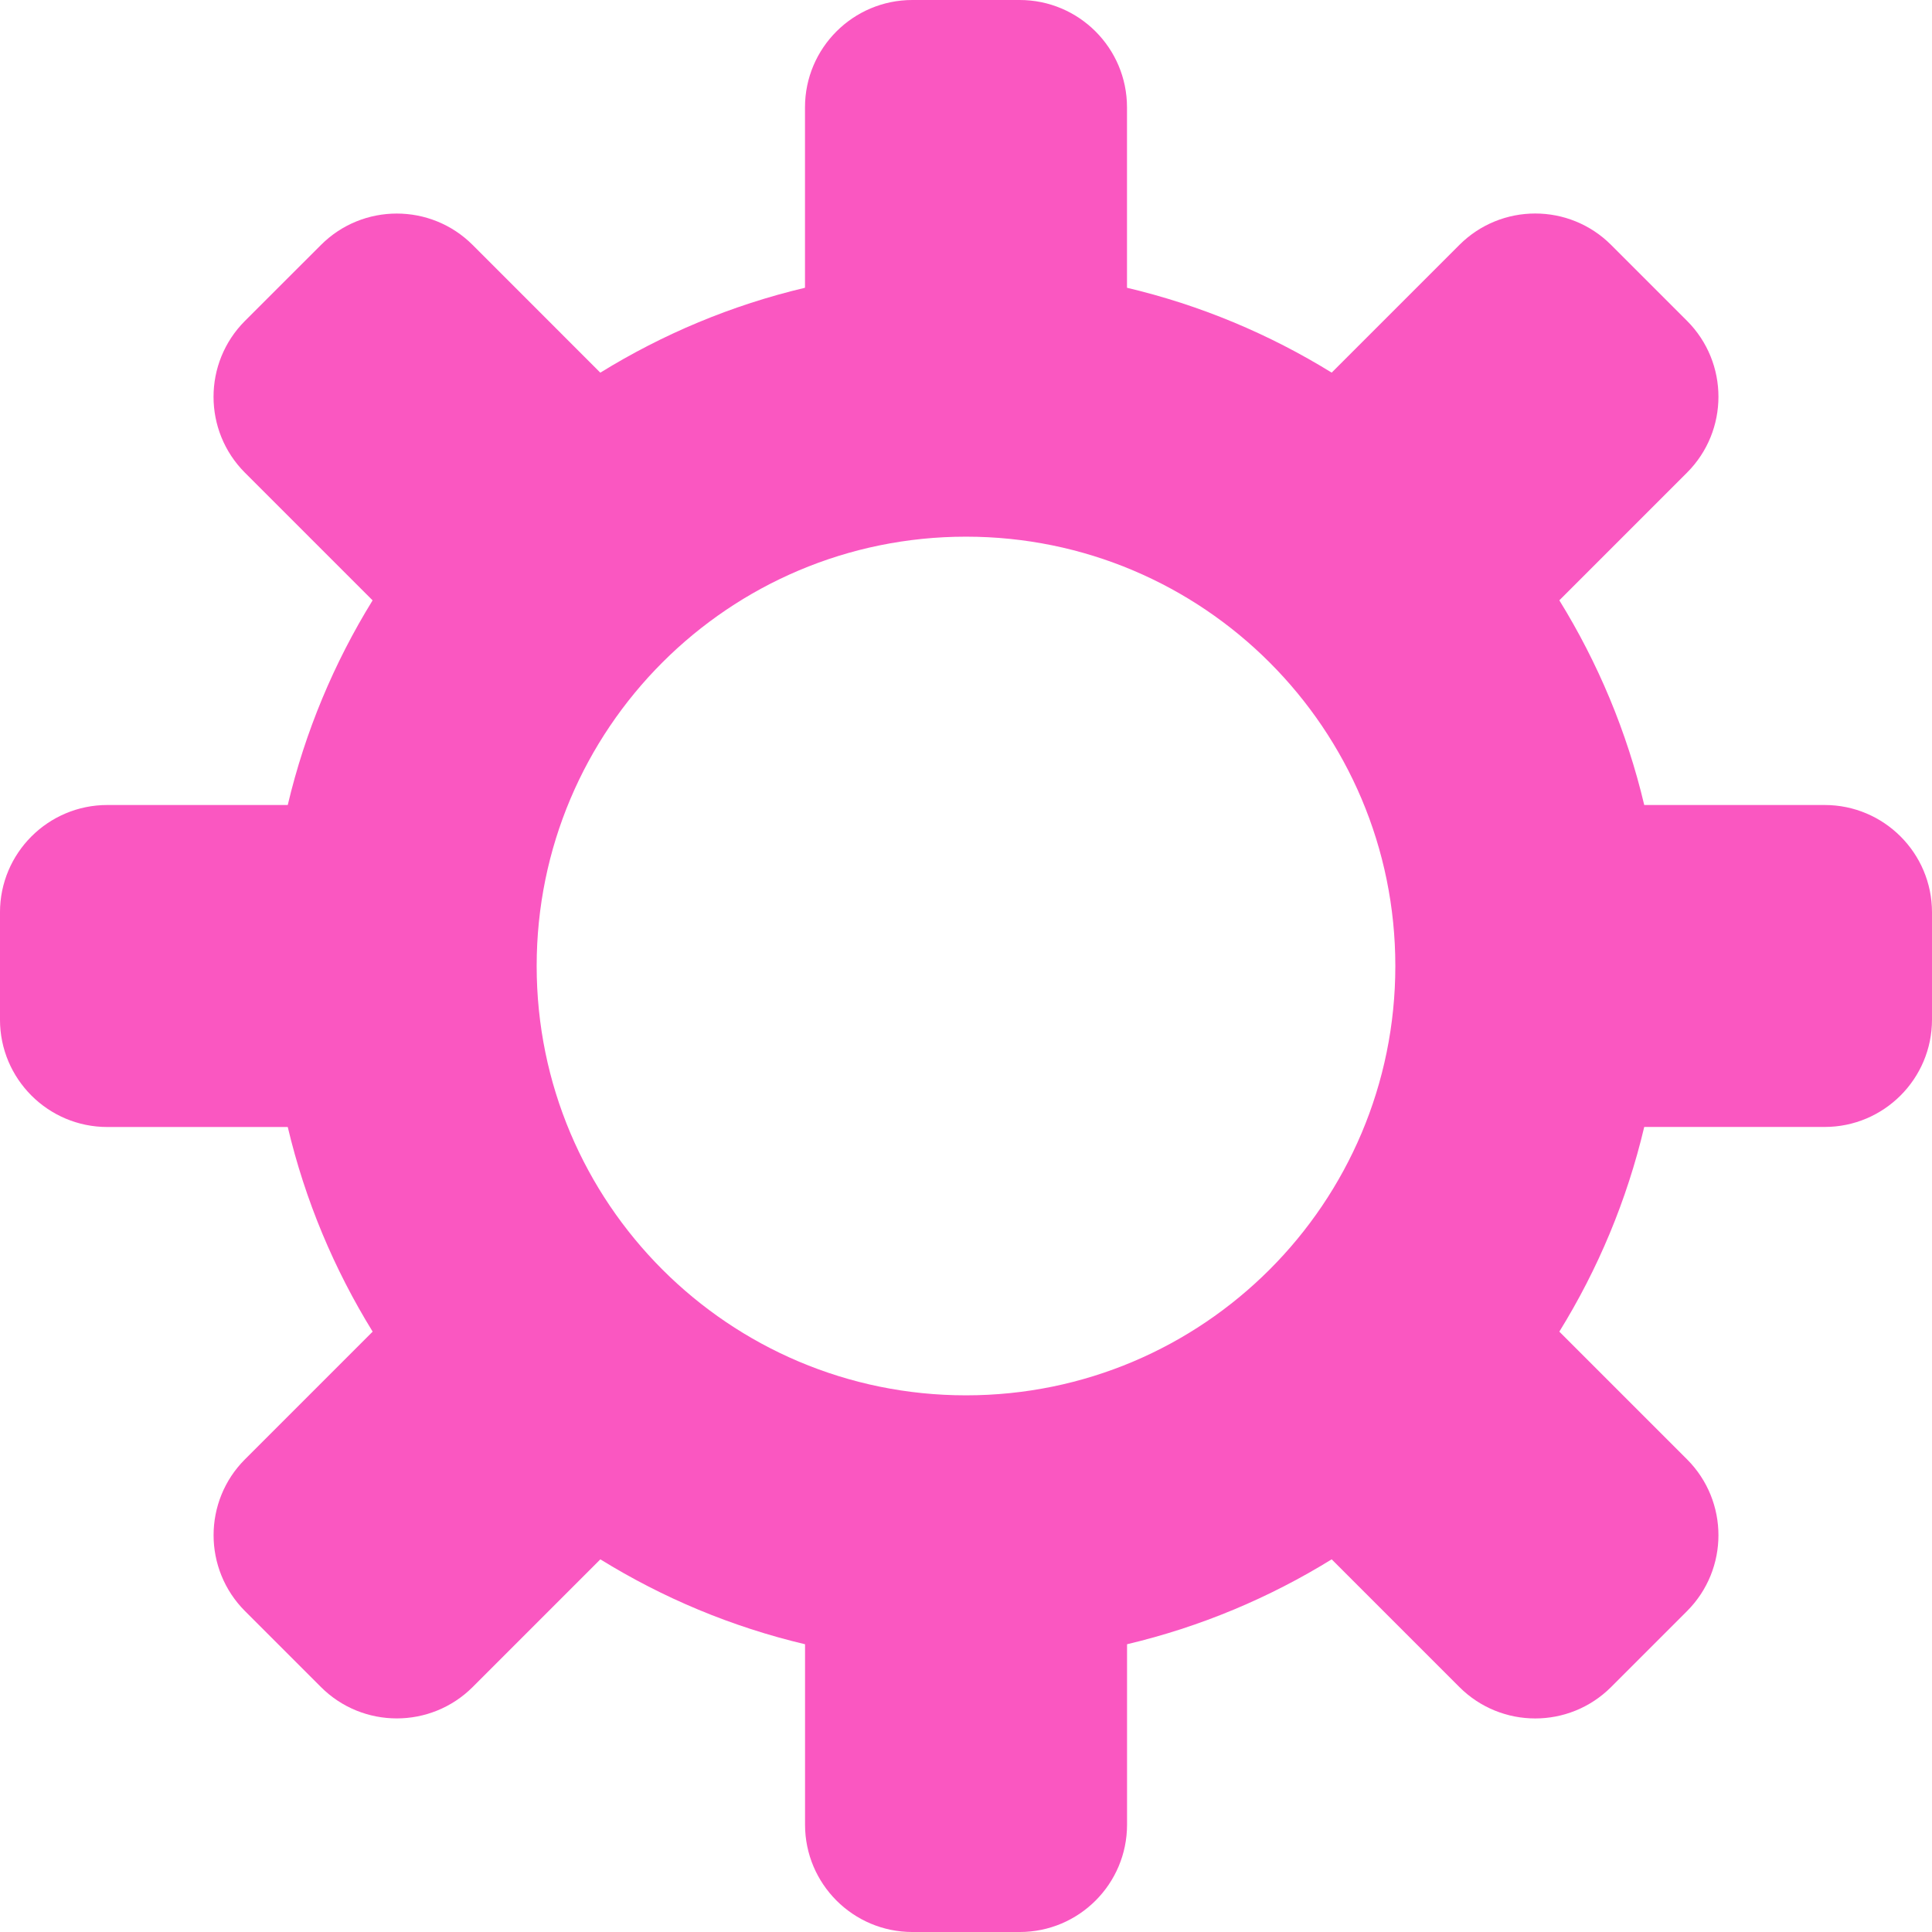<svg xmlns="http://www.w3.org/2000/svg" viewBox="0 0 36 36" style="fill: rgb(0, 0, 0);">
 <g id="__id127_srlbfjv8h4"><path d="m34 15h-3.362c-0.324-1.369-0.864-2.651-1.582-3.814l2.379-2.379c0.781-0.781 0.781-2.048 0-2.829l-1.414-1.414c-0.781-0.781-2.047-0.781-2.828 0l-2.379 2.379c-1.164-0.718-2.445-1.257-3.814-1.581v-3.362c0-1.104-0.896-2-2-2h-2c-1.104 0-2 0.896-2 2v3.362c-1.369 0.324-2.651 0.864-3.814 1.582l-2.378-2.379c-0.781-0.781-2.048-0.781-2.828 0l-1.415 1.414c-0.781 0.781-0.781 2.048-0.001 2.829l2.379 2.379c-0.718 1.163-1.257 2.445-1.581 3.813h-3.362c-1.104 0-2 0.896-2 2v2c0 1.104 0.896 2 2 2h3.362c0.324 1.368 0.864 2.65 1.582 3.813l-2.379 2.379c-0.78 0.78-0.78 2.048 0.001 2.829l1.414 1.414c0.78 0.78 2.047 0.78 2.828 0l2.379-2.379c1.163 0.719 2.445 1.258 3.814 1.582v3.362c0 1.104 0.896 2 2 2h2c1.104 0 2-0.896 2-2v-3.362c1.368-0.324 2.65-0.864 3.813-1.582l2.379 2.379c0.781 0.781 2.047 0.781 2.828 0l1.414-1.414c0.781-0.781 0.781-2.048 0-2.829l-2.379-2.379c0.719-1.163 1.258-2.445 1.582-3.814h3.362c1.104 0 2-0.896 2-2v-2c0-1.103-0.896-1.999-2-1.999zm-16 11c-4.418 0-8-3.582-8-8s3.582-8 8-8 8 3.582 8 8-3.582 8-8 8z" style="fill: rgb(250, 87, 193);"></path></g>
</svg>